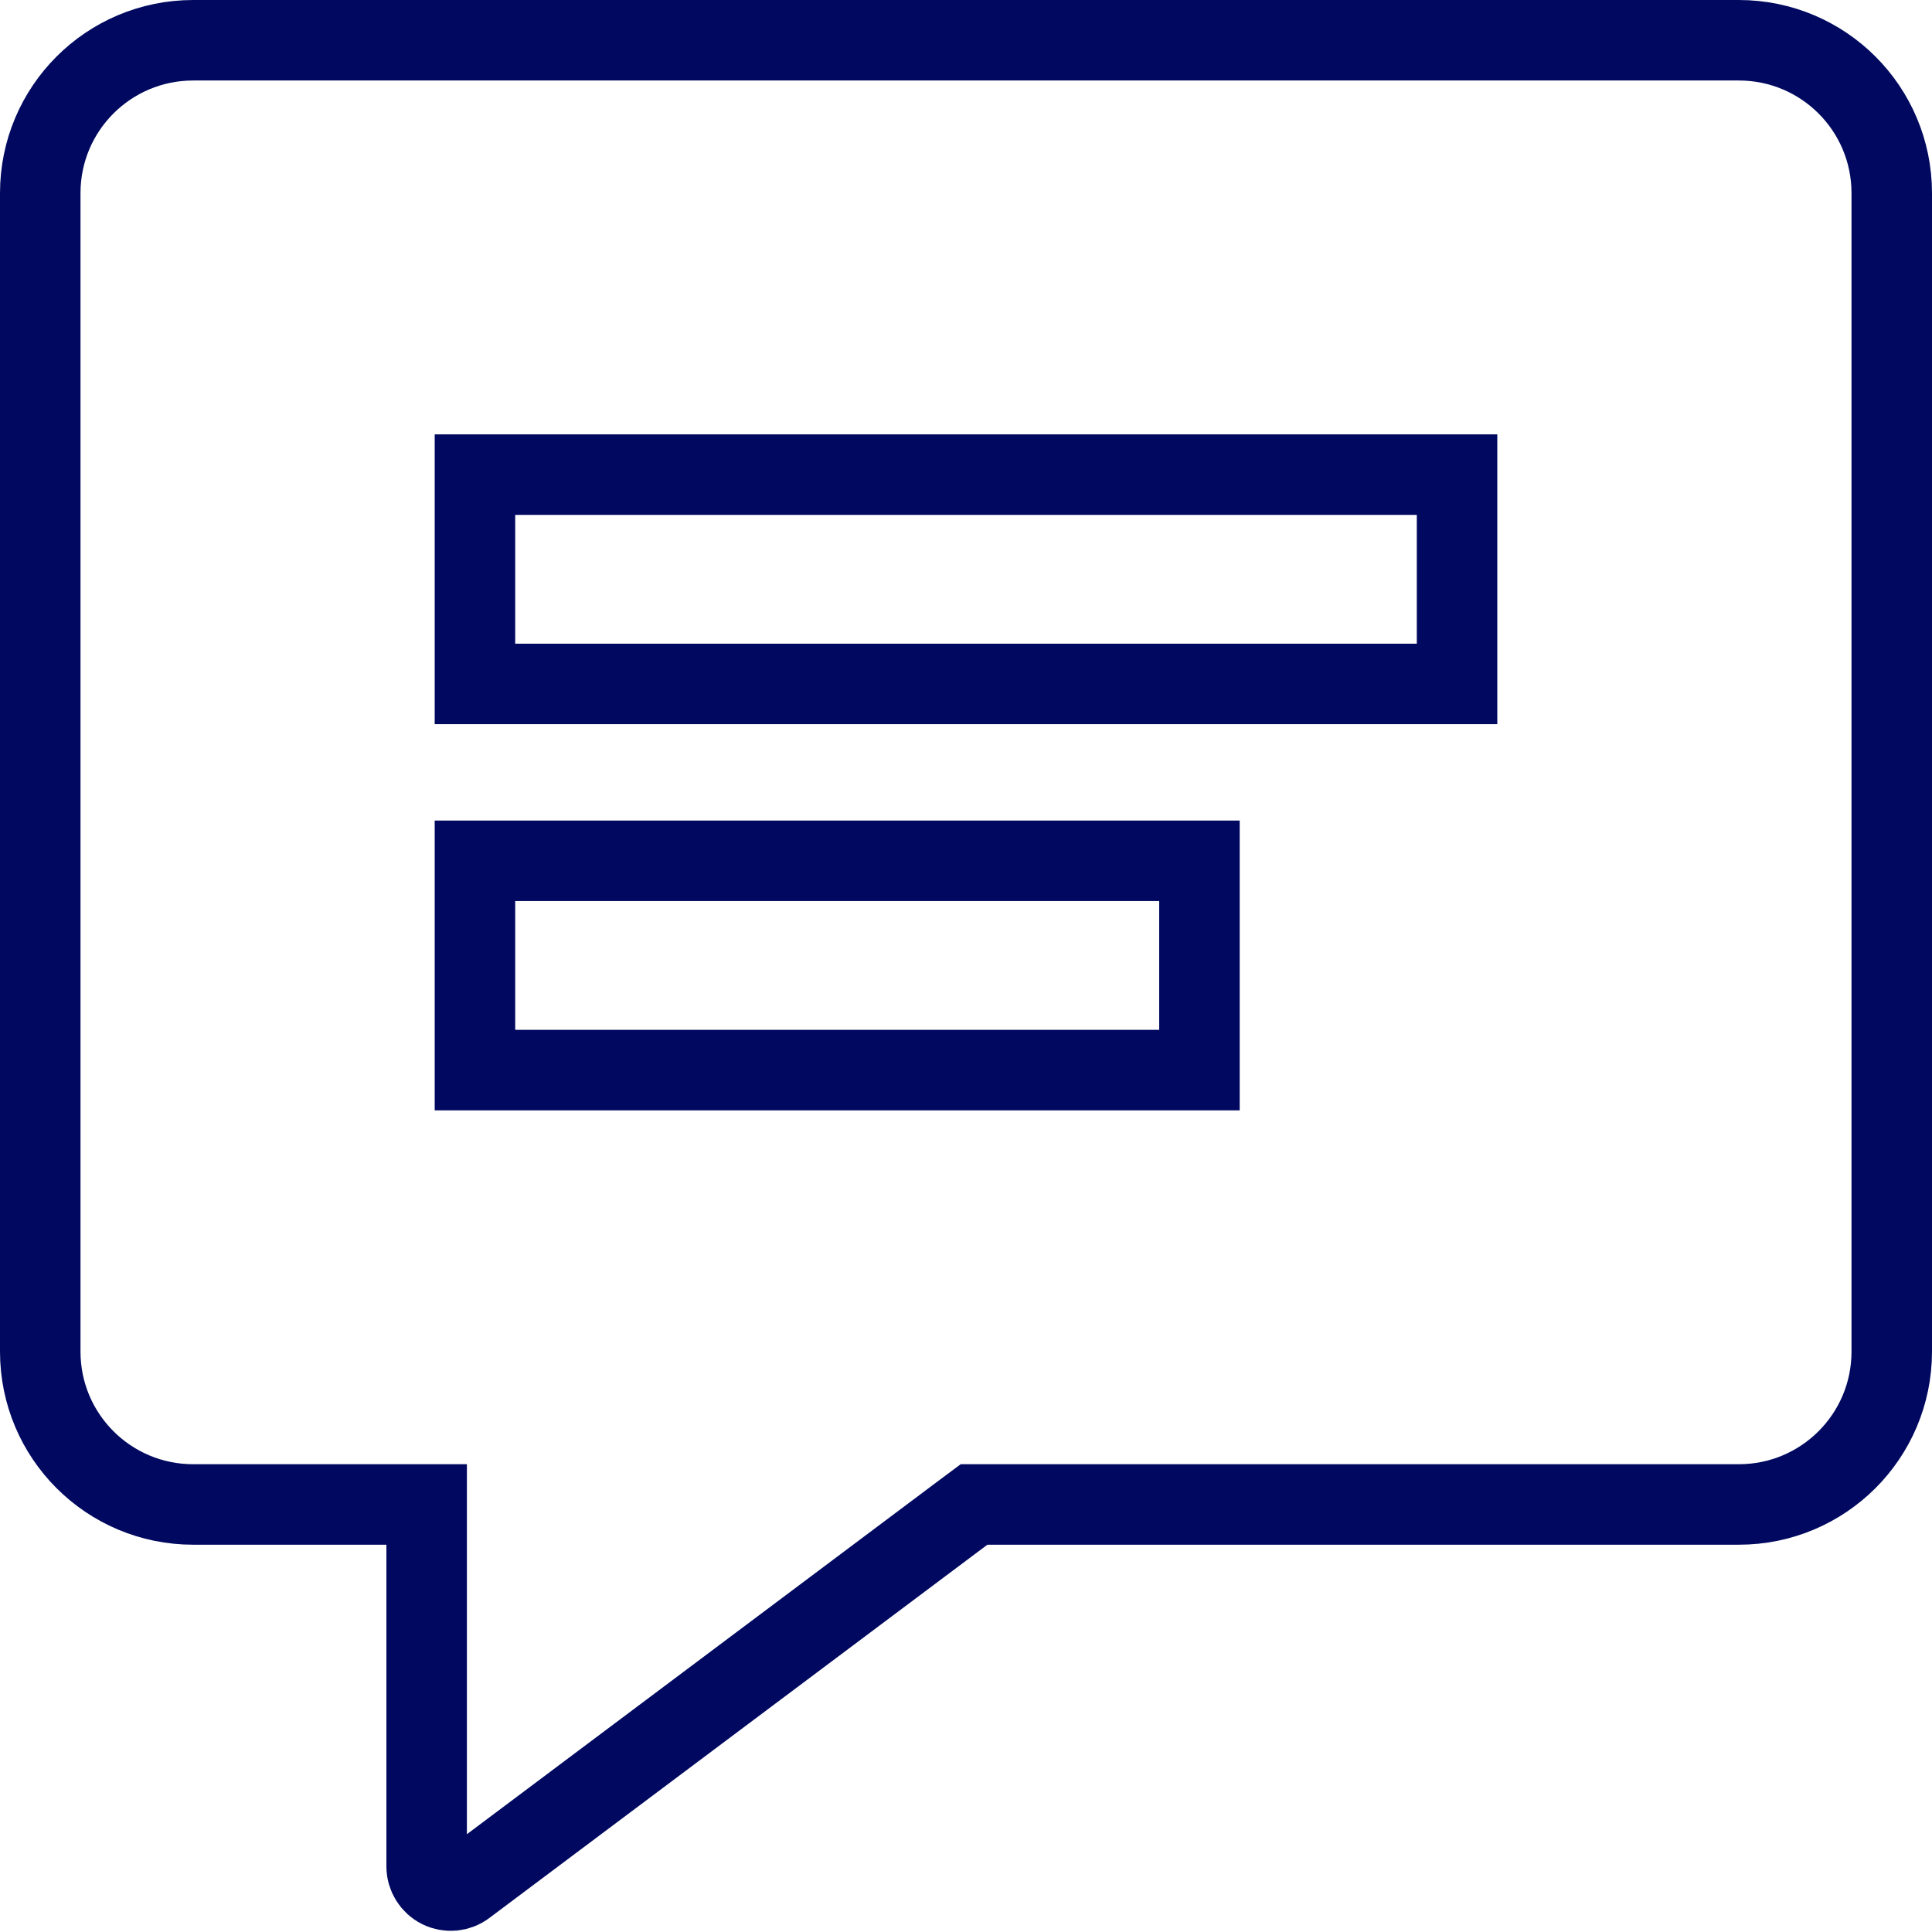 <svg width="24" height="24" viewBox="0 0 24 24" fill="none" xmlns="http://www.w3.org/2000/svg">
    <g clip-path="url(#clip0_605_21811)">
        <path d="M12.267 18.689H12.1L11.967 18.788L5.78 23.425L5.78 23.425C5.689 23.494 5.567 23.505 5.466 23.454C5.364 23.403 5.3 23.299 5.3 23.185V19.189V18.689H4.8H2.4C1.35 18.689 0.5 17.84 0.5 16.79V2.399C0.5 1.349 1.35 0.5 2.4 0.5H21.6C22.65 0.5 23.5 1.349 23.5 2.399V16.79C23.5 17.84 22.65 18.689 21.6 18.689H12.267ZM6.4 5.896H5.9V6.396V7.996V8.496H6.4H17.6H18.1V7.996V6.396V5.896H17.6H6.4ZM6.4 10.693H5.9V11.193V12.793V13.293H6.4H14.4H14.9V12.793V11.193V10.693H14.4H6.4Z" stroke="#00095F"/>
    </g>
    <defs>
        <clipPath id="clip0_605_21811">
            <rect width="24" height="24" fill="white"/>
        </clipPath>
    </defs>
</svg>
